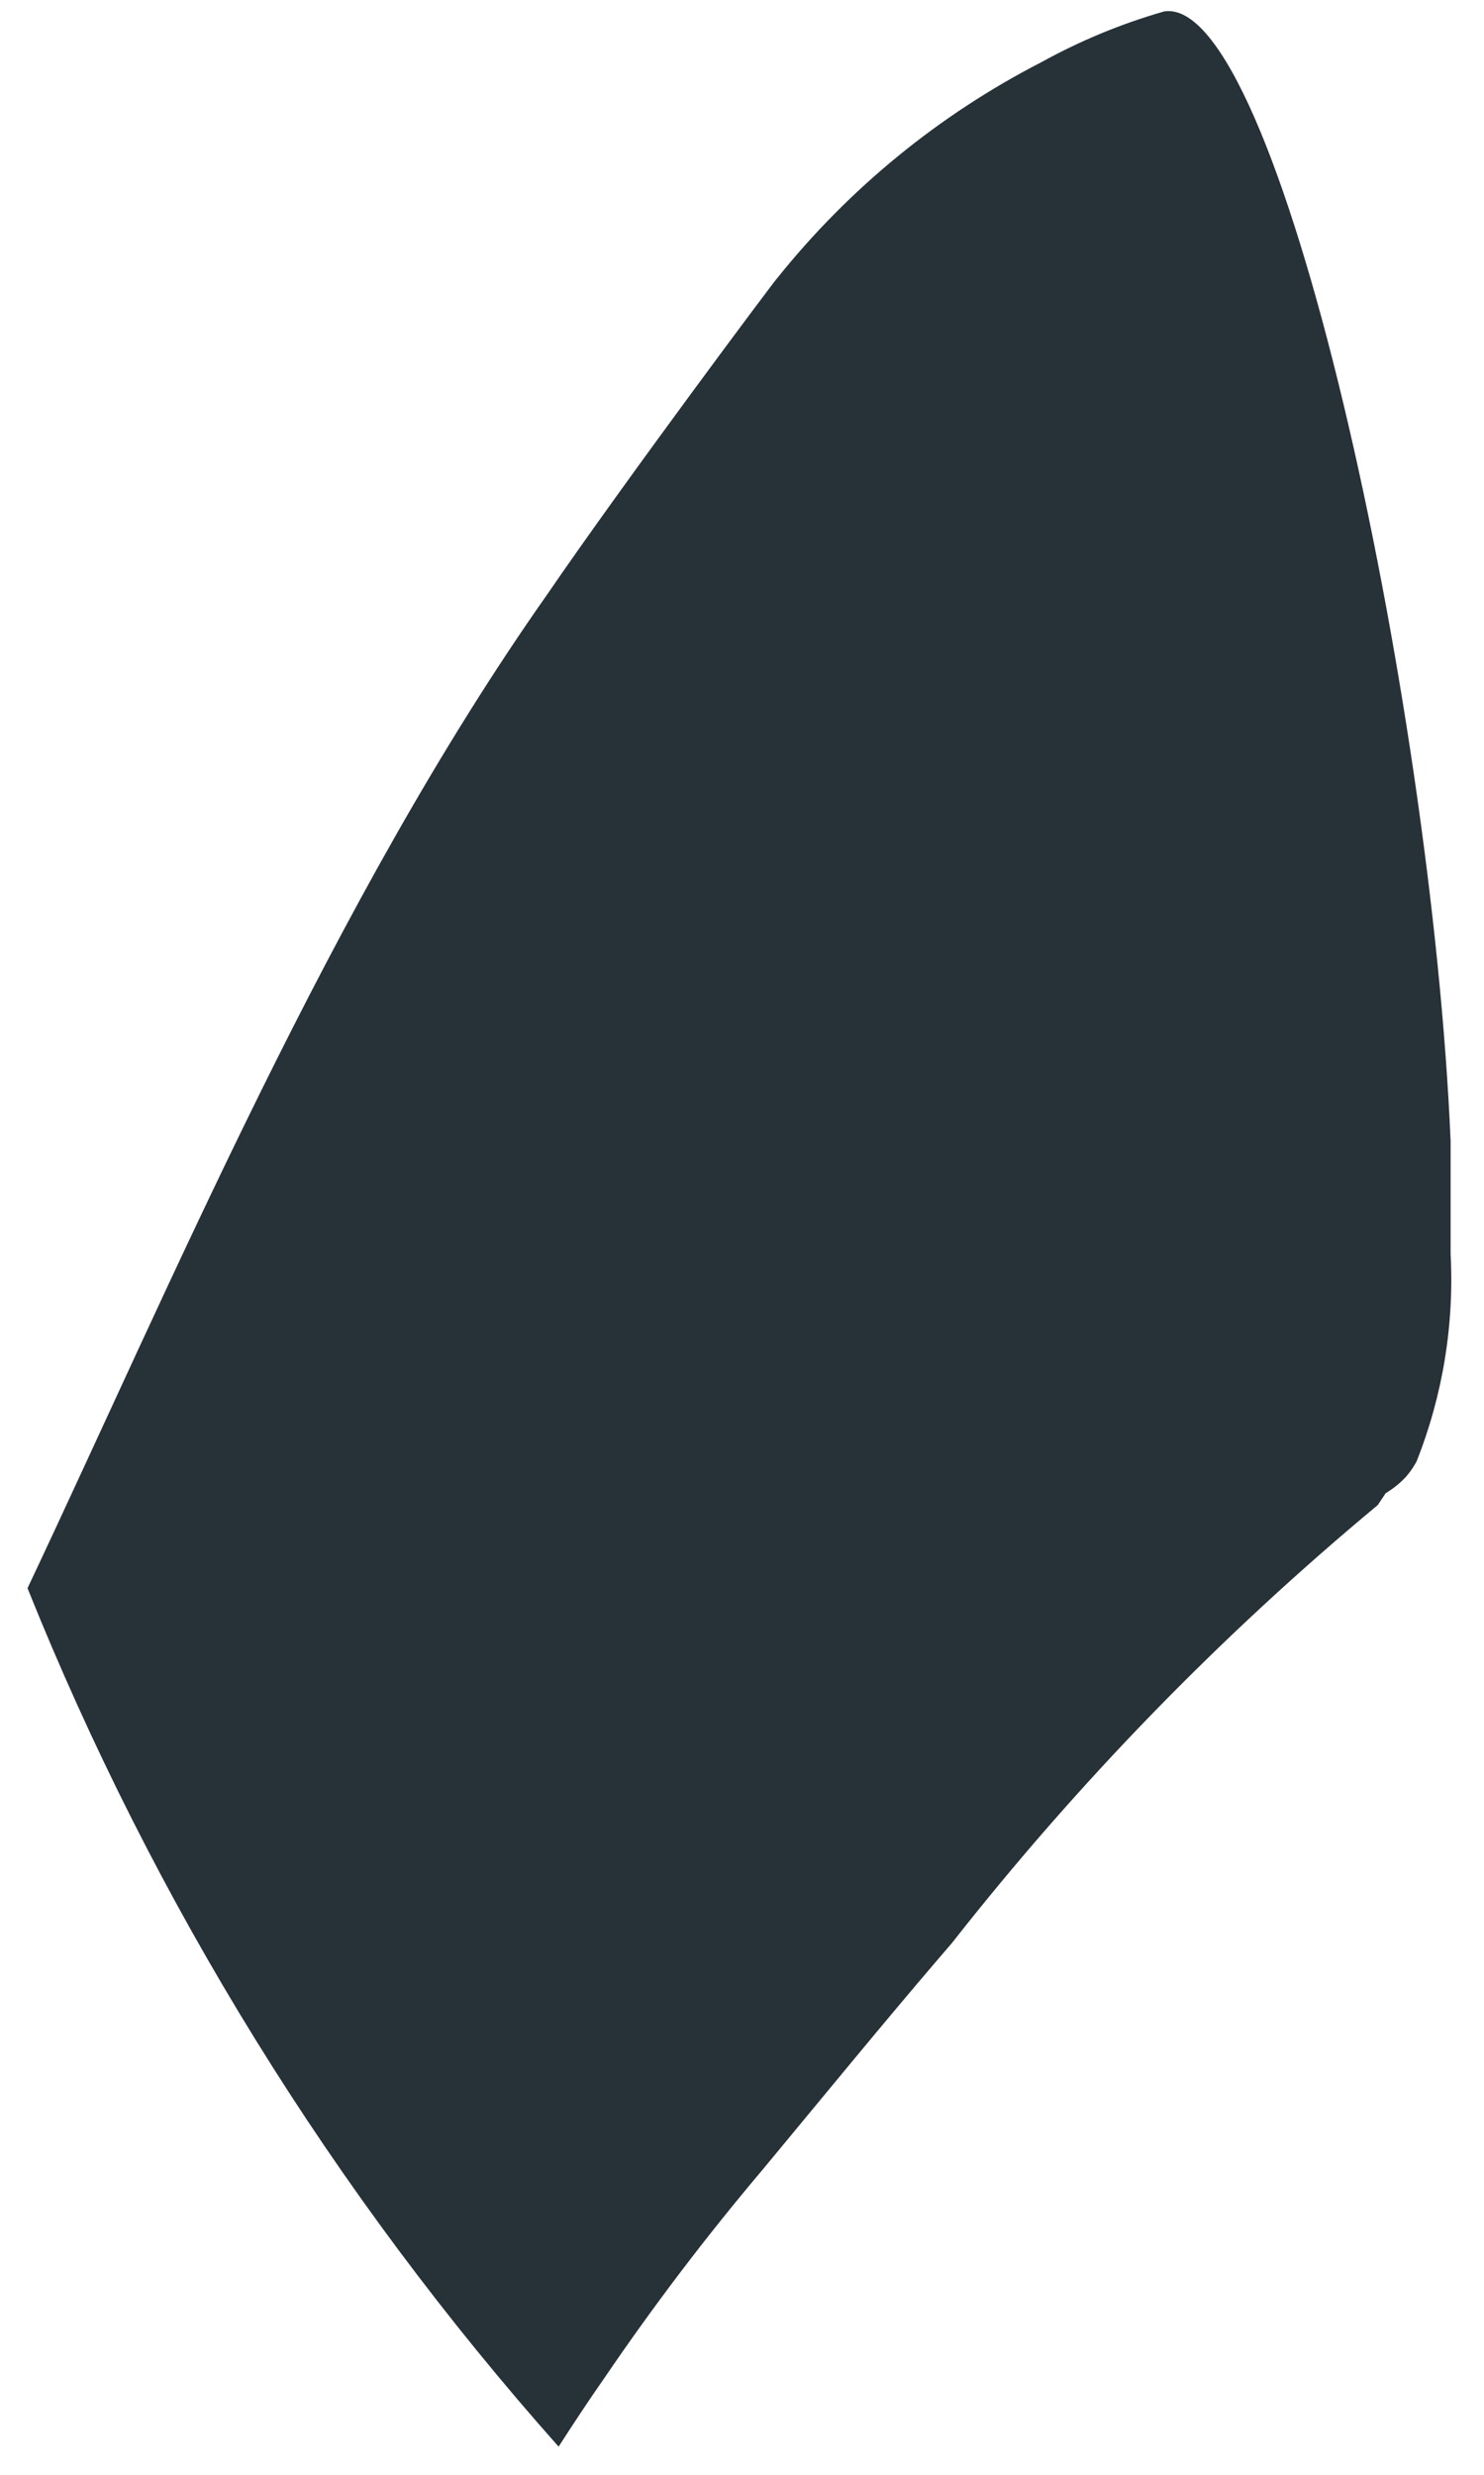 <svg width="24" height="40" viewBox="0 0 24 40" fill="none" xmlns="http://www.w3.org/2000/svg">
<path d="M22.282 24.326C19.743 26.435 17.434 28.808 15.396 31.404L15.165 31.673C14.32 32.659 13.386 33.798 12.336 35.065C11.425 36.142 10.57 37.266 9.777 38.432C9.508 38.816 9.265 39.187 9.034 39.545C5.393 35.45 2.487 30.756 0.445 25.67C2.762 20.768 5.373 14.547 8.842 9.619C10.122 7.75 12.554 4.499 12.567 4.499C13.73 3.046 15.187 1.855 16.842 1.005C17.471 0.658 18.136 0.383 18.826 0.185C20.682 -0.109 23.152 11.27 23.46 18.438C23.46 18.988 23.46 19.526 23.46 20.025V20.268C23.52 21.413 23.332 22.557 22.909 23.622C22.86 23.714 22.8 23.8 22.73 23.878C22.636 23.977 22.528 24.064 22.41 24.134L22.282 24.326Z" fill="#263238"></path>
</svg>

